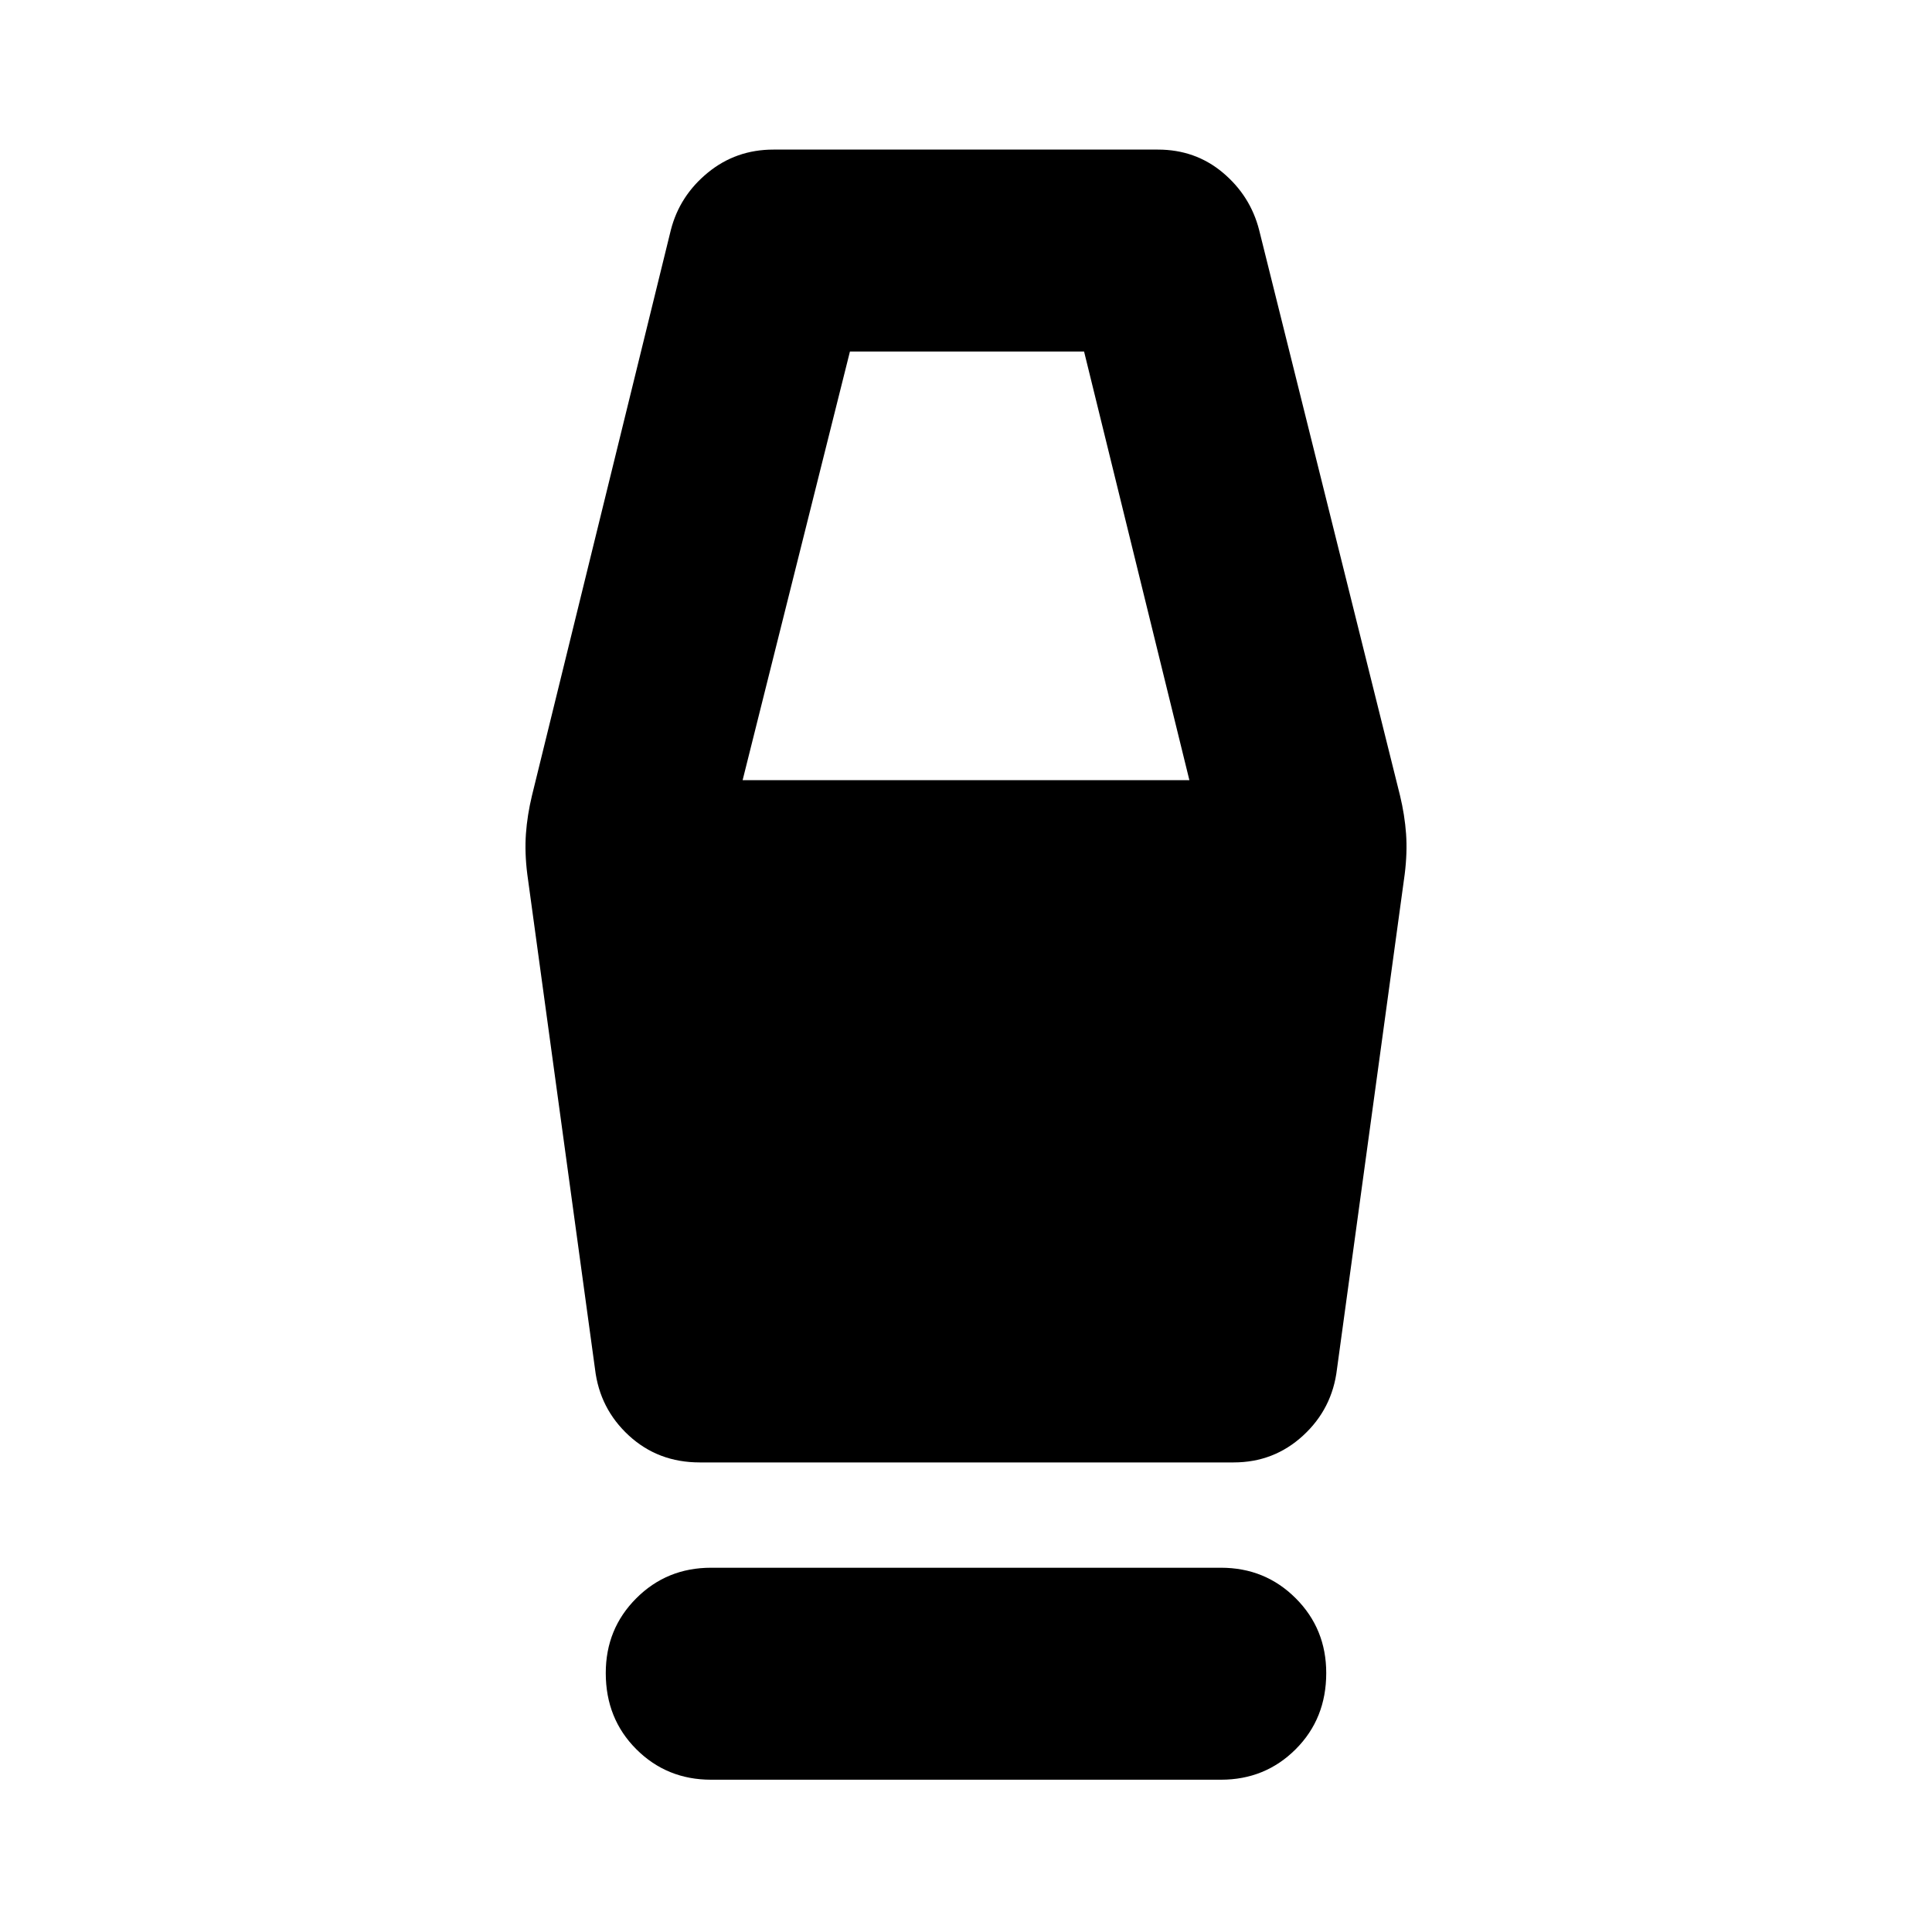 <svg xmlns="http://www.w3.org/2000/svg" height="40" viewBox="0 -960 960 960" width="40"><path d="M353.33-75.67q-22 0-37.16-15.16Q301-106 301-128.67q0-22 15.17-37.16Q331.33-181 353.33-181h253.34q22 0 37.16 15.17Q659-150.67 659-128.67q0 22.67-15.17 37.84-15.16 15.16-37.16 15.16H353.33Zm-5.66-157.66q-20.67 0-35.17-13.34-14.5-13.33-16.83-33l-33.67-246q-1.33-10.66-.67-20 .67-9.33 3-19l69-281q4.34-17 18.34-28.5t32.66-11.5h191q18.67 0 32.34 11.5 13.66 11.5 18 28.5l70 281q2.33 9.67 3 19 .66 9.34-.67 20l-33.67 246q-2.33 19.67-16.83 33-14.5 13.34-34.5 13.34H347.67Zm21.33-339h222l-52.33-213H422.33l-53.33 213Z"/></svg>